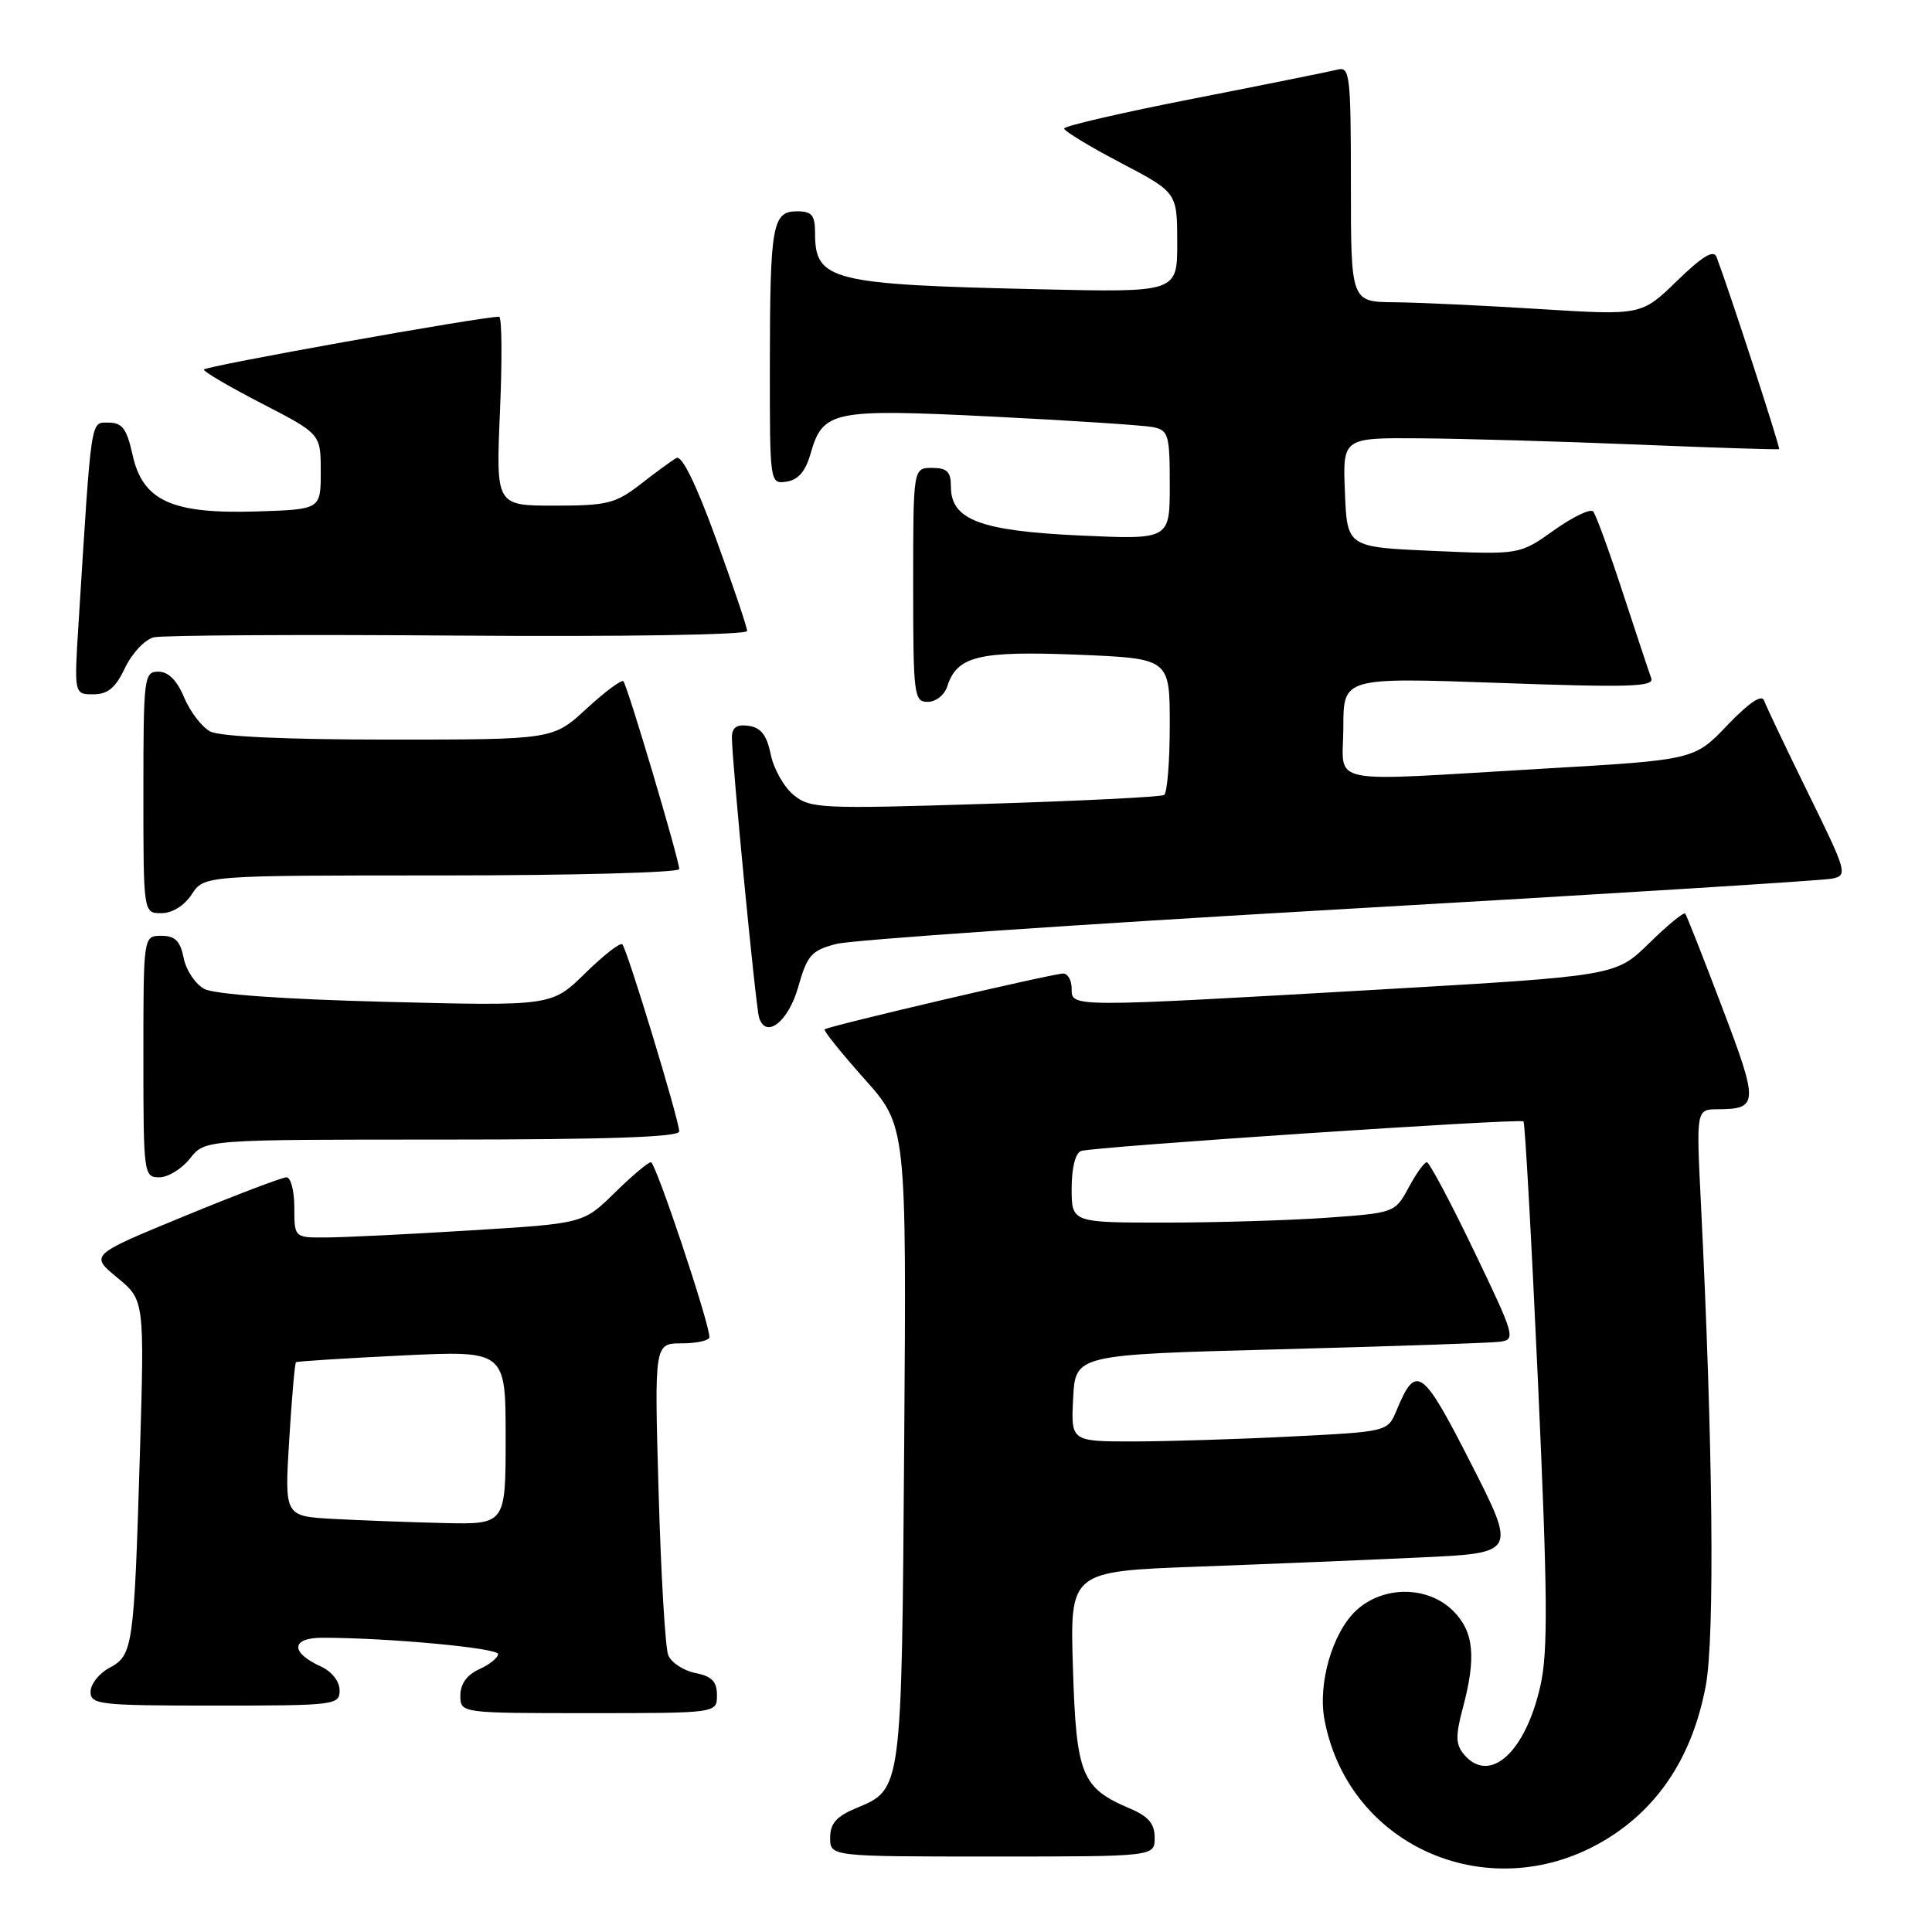 <?xml version="1.0" encoding="UTF-8" standalone="no"?>
<!DOCTYPE svg PUBLIC "-//W3C//DTD SVG 1.1//EN" "http://www.w3.org/Graphics/SVG/1.1/DTD/svg11.dtd" >
<svg xmlns="http://www.w3.org/2000/svg" xmlns:xlink="http://www.w3.org/1999/xlink" version="1.1" viewBox="0 0 256 256">
 <g >
 <path fill="currentColor"
d=" M 212.90 243.68 C 219.89 239.39 224.28 232.60 226.02 223.39 C 227.23 216.96 226.98 191.52 225.37 159.25 C 224.76 147.00 224.76 147.00 227.63 146.98 C 233.01 146.96 233.04 146.22 228.20 133.50 C 225.70 126.90 223.49 121.30 223.30 121.06 C 223.11 120.82 220.97 122.58 218.53 124.97 C 214.10 129.31 214.10 129.31 182.80 131.12 C 141.50 133.49 142.00 133.49 142.00 131.00 C 142.00 129.90 141.50 129.00 140.88 129.00 C 139.49 129.00 109.69 135.97 109.27 136.40 C 109.10 136.57 111.47 139.52 114.54 142.96 C 120.12 149.21 120.12 149.21 119.81 191.35 C 119.47 237.59 119.54 237.04 113.42 239.60 C 110.83 240.68 110.00 241.63 110.00 243.51 C 110.00 246.00 110.00 246.00 131.50 246.00 C 153.00 246.00 153.00 246.00 153.00 243.51 C 153.00 241.66 152.18 240.68 149.75 239.65 C 143.30 236.92 142.61 235.23 142.17 221.04 C 141.77 208.22 141.77 208.22 158.64 207.59 C 167.91 207.25 181.23 206.70 188.23 206.37 C 200.96 205.78 200.96 205.78 194.88 193.85 C 188.46 181.24 187.63 180.66 185.05 186.88 C 183.88 189.70 183.88 189.70 171.19 190.34 C 164.21 190.70 154.77 190.99 150.20 191.00 C 141.90 191.00 141.90 191.00 142.20 185.25 C 142.50 179.50 142.50 179.50 169.50 178.79 C 184.35 178.40 197.50 177.95 198.73 177.79 C 200.87 177.51 200.75 177.06 195.31 165.75 C 192.21 159.29 189.39 154.00 189.06 154.00 C 188.73 154.00 187.64 155.51 186.65 157.36 C 184.85 160.69 184.79 160.72 175.77 161.36 C 170.78 161.71 161.14 162.00 154.35 162.00 C 142.00 162.00 142.00 162.00 142.00 157.47 C 142.00 154.74 142.50 152.77 143.25 152.51 C 144.86 151.95 201.38 148.17 201.87 148.59 C 202.07 148.76 202.94 164.40 203.80 183.34 C 205.07 211.27 205.13 218.84 204.12 223.33 C 202.13 232.26 197.34 236.53 193.94 232.42 C 192.89 231.16 192.86 229.96 193.81 226.41 C 195.64 219.59 195.31 216.22 192.55 213.45 C 189.20 210.11 183.28 210.08 179.71 213.39 C 176.57 216.30 174.60 223.07 175.50 227.86 C 178.70 244.91 197.75 252.97 212.90 243.68 Z  M 95.00 224.62 C 95.00 222.81 94.32 222.11 92.13 221.68 C 90.55 221.36 88.93 220.29 88.54 219.30 C 88.15 218.31 87.58 208.61 87.27 197.75 C 86.70 178.00 86.70 178.00 90.35 178.00 C 92.36 178.00 94.00 177.62 94.00 177.17 C 94.00 175.29 86.88 154.00 86.25 154.00 C 85.88 154.00 83.71 155.83 81.44 158.06 C 77.30 162.12 77.30 162.12 62.40 163.03 C 54.21 163.54 45.59 163.96 43.25 163.97 C 39.00 164.00 39.00 164.00 39.00 160.00 C 39.00 157.80 38.53 156.00 37.96 156.00 C 37.39 156.00 31.30 158.32 24.42 161.15 C 11.91 166.30 11.91 166.30 15.53 169.29 C 19.15 172.27 19.15 172.27 18.53 192.89 C 17.76 218.35 17.62 219.33 14.48 221.01 C 13.12 221.74 12.00 223.16 12.00 224.17 C 12.00 225.87 13.17 226.00 28.50 226.00 C 44.39 226.00 45.00 225.93 45.00 223.98 C 45.00 222.80 43.97 221.49 42.56 220.84 C 38.42 218.96 38.53 217.00 42.78 217.01 C 51.50 217.02 66.00 218.37 66.00 219.17 C 66.00 219.65 64.88 220.56 63.50 221.18 C 61.87 221.92 61.00 223.14 61.00 224.66 C 61.00 227.00 61.00 227.00 78.00 227.00 C 95.00 227.00 95.00 227.00 95.00 224.62 Z  M 25.18 153.50 C 27.15 151.00 27.15 151.00 58.57 151.00 C 80.43 151.00 90.00 150.67 90.00 149.92 C 90.00 148.46 83.10 125.76 82.46 125.13 C 82.18 124.85 79.97 126.58 77.54 128.96 C 73.11 133.31 73.11 133.31 51.17 132.75 C 37.60 132.41 28.41 131.75 27.08 131.04 C 25.90 130.41 24.66 128.57 24.34 126.95 C 23.89 124.68 23.20 124.00 21.38 124.00 C 19.00 124.00 19.00 124.00 19.00 140.00 C 19.00 155.60 19.05 156.00 21.11 156.00 C 22.26 156.00 24.10 154.88 25.18 153.50 Z  M 105.77 130.77 C 106.96 126.57 107.51 125.94 110.80 125.08 C 112.84 124.54 142.85 122.48 177.50 120.49 C 212.15 118.51 241.50 116.68 242.72 116.43 C 244.87 115.99 244.77 115.65 239.57 105.06 C 236.62 99.05 234.00 93.54 233.75 92.82 C 233.45 91.96 231.74 93.11 228.89 96.09 C 224.50 100.69 224.50 100.69 204.50 101.85 C 174.93 103.57 178.00 104.21 178.00 96.38 C 178.00 89.76 178.00 89.76 198.65 90.49 C 215.91 91.11 219.22 91.01 218.80 89.87 C 218.52 89.11 216.82 84.00 215.02 78.50 C 213.22 73.00 211.46 68.17 211.10 67.77 C 210.73 67.37 208.40 68.49 205.90 70.27 C 201.36 73.50 201.36 73.50 189.93 73.00 C 178.50 72.50 178.50 72.50 178.21 65.25 C 177.91 58.00 177.91 58.00 188.21 58.08 C 193.87 58.12 206.82 58.49 217.00 58.91 C 227.18 59.33 235.61 59.60 235.74 59.51 C 235.94 59.38 229.31 39.01 227.46 34.07 C 227.08 33.04 225.62 33.91 222.21 37.22 C 217.50 41.79 217.50 41.79 204.00 40.95 C 196.57 40.48 187.91 40.08 184.75 40.05 C 179.00 40.00 179.00 40.00 179.00 24.38 C 179.00 10.01 178.86 8.80 177.25 9.22 C 176.29 9.46 167.74 11.19 158.25 13.05 C 148.76 14.90 141.00 16.70 141.00 17.03 C 141.00 17.36 144.37 19.41 148.49 21.57 C 155.98 25.50 155.98 25.50 155.99 32.12 C 156.00 38.75 156.00 38.75 137.75 38.33 C 110.13 37.71 108.00 37.18 108.00 30.93 C 108.00 28.51 107.59 28.00 105.62 28.00 C 102.34 28.00 102.03 29.76 102.01 48.32 C 102.00 64.09 102.01 64.14 104.22 63.82 C 105.75 63.60 106.73 62.47 107.39 60.16 C 109.03 54.40 110.26 54.15 131.50 55.20 C 141.95 55.72 151.51 56.35 152.75 56.59 C 154.83 57.01 155.00 57.57 155.00 64.27 C 155.00 71.50 155.00 71.50 143.14 70.96 C 129.88 70.35 126.00 68.88 126.00 64.48 C 126.00 62.50 125.49 62.00 123.50 62.00 C 121.00 62.00 121.00 62.00 121.00 77.50 C 121.00 92.15 121.11 93.00 122.93 93.00 C 124.00 93.00 125.15 92.09 125.51 90.97 C 126.79 86.93 129.67 86.23 142.75 86.75 C 155.00 87.25 155.00 87.25 155.00 96.06 C 155.00 100.91 154.66 105.09 154.25 105.34 C 153.84 105.60 143.15 106.13 130.50 106.52 C 108.81 107.20 107.37 107.14 105.17 105.35 C 103.89 104.31 102.52 101.89 102.13 99.98 C 101.61 97.43 100.84 96.41 99.21 96.18 C 97.63 95.95 97.00 96.38 96.98 97.68 C 96.96 100.61 100.13 133.37 100.58 134.82 C 101.48 137.73 104.46 135.40 105.77 130.77 Z  M 25.41 118.50 C 27.05 116.00 27.05 116.00 58.52 116.00 C 75.84 116.00 90.00 115.62 90.00 115.16 C 90.00 113.92 83.13 90.80 82.60 90.27 C 82.36 90.02 80.15 91.66 77.71 93.91 C 73.28 98.00 73.28 98.00 51.57 98.00 C 37.94 98.00 29.12 97.60 27.85 96.92 C 26.74 96.33 25.19 94.30 24.40 92.42 C 23.46 90.15 22.30 89.00 20.99 89.00 C 19.09 89.00 19.00 89.70 19.00 105.00 C 19.00 121.00 19.00 121.00 21.38 121.00 C 22.83 121.00 24.42 120.01 25.41 118.50 Z  M 16.57 88.49 C 17.49 86.56 19.20 84.74 20.37 84.45 C 21.54 84.17 39.71 84.06 60.75 84.22 C 82.61 84.38 99.00 84.12 99.00 83.61 C 99.00 83.12 97.14 77.62 94.87 71.38 C 92.22 64.09 90.34 60.27 89.62 60.69 C 89.00 61.04 86.86 62.61 84.86 64.17 C 81.57 66.72 80.45 67.00 73.46 67.00 C 65.71 67.00 65.71 67.00 66.25 54.50 C 66.55 47.62 66.50 41.99 66.14 41.97 C 64.16 41.89 27.00 48.54 27.00 48.97 C 27.00 49.26 30.49 51.30 34.75 53.50 C 42.50 57.50 42.50 57.50 42.50 62.50 C 42.50 67.50 42.50 67.50 34.00 67.77 C 22.76 68.12 18.91 66.37 17.56 60.25 C 16.80 56.81 16.19 56.00 14.40 56.00 C 11.97 56.00 12.15 54.82 10.43 82.25 C 9.81 92.00 9.81 92.00 12.36 92.00 C 14.29 92.00 15.31 91.15 16.57 88.49 Z  M 44.10 201.26 C 37.70 200.90 37.70 200.90 38.32 190.82 C 38.66 185.27 39.06 180.63 39.22 180.50 C 39.37 180.38 45.69 179.98 53.25 179.61 C 67.00 178.95 67.00 178.95 67.00 190.47 C 67.00 202.00 67.00 202.00 58.75 201.81 C 54.21 201.70 47.62 201.45 44.10 201.26 Z "/>
</g>
</svg>